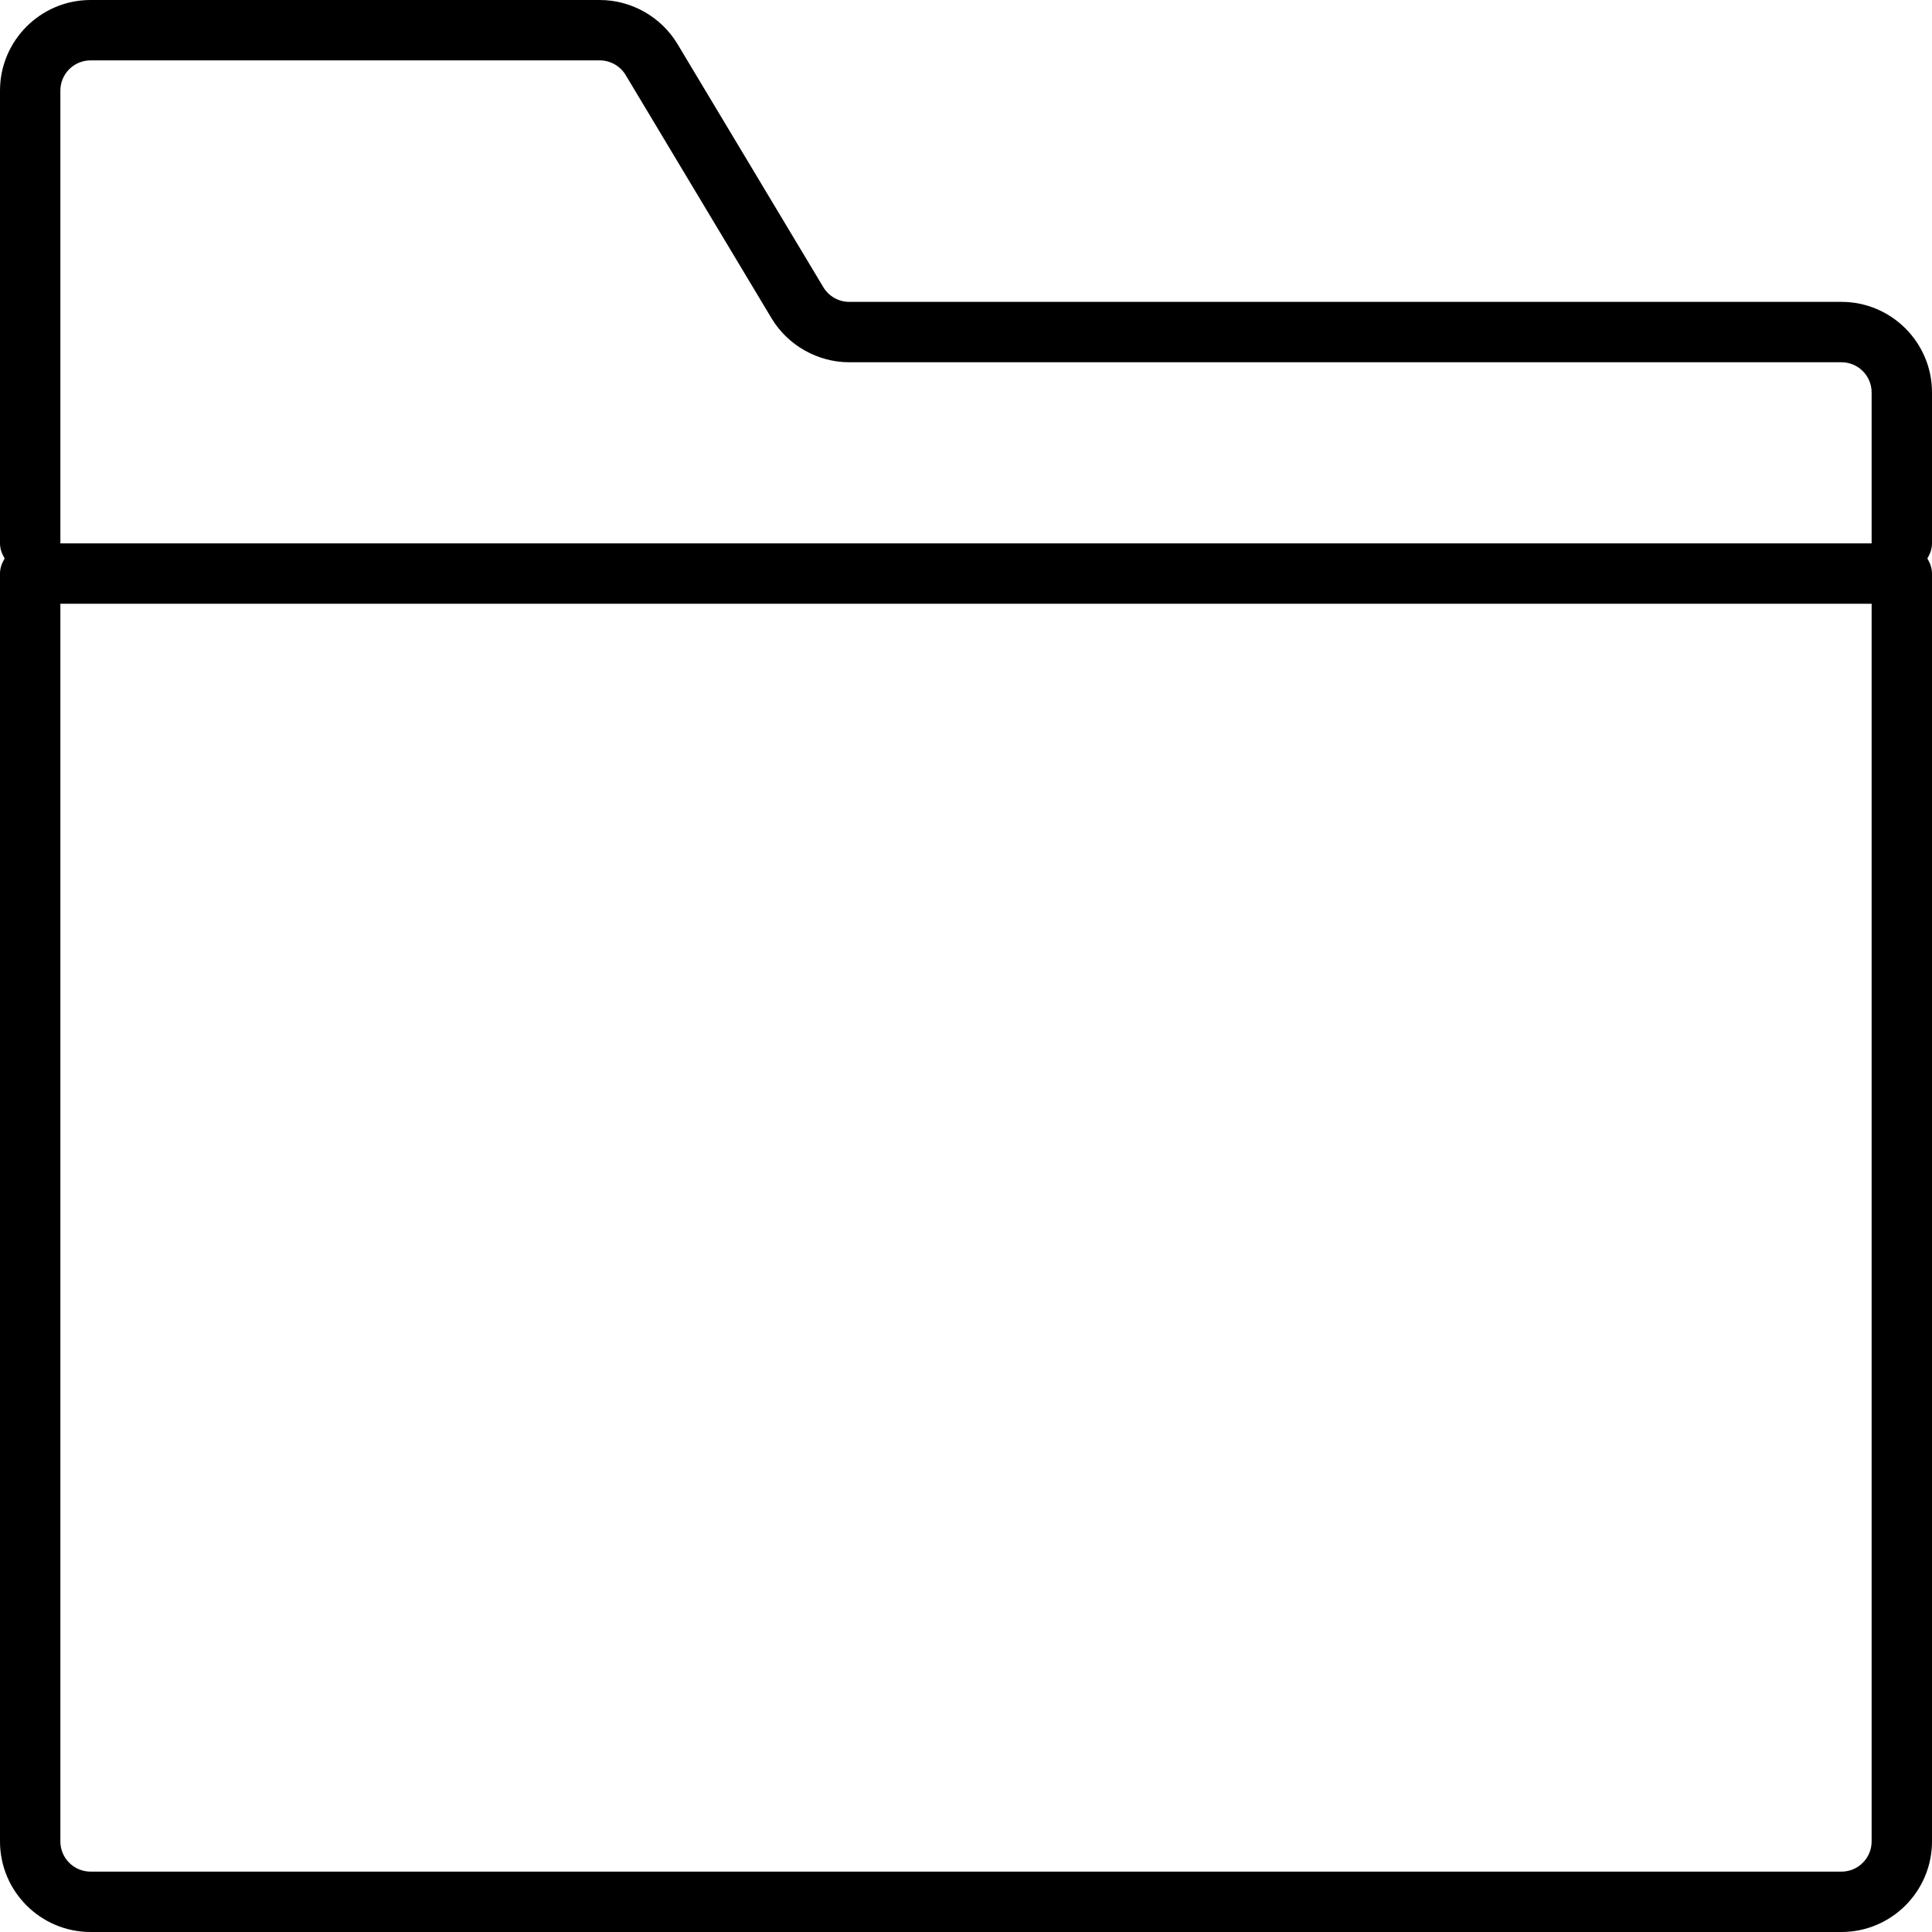 <!-- Generated by IcoMoon.io -->
<svg version="1.1" xmlns="http://www.w3.org/2000/svg" width="32" height="32" viewBox="0 0 32 32">
<title>folder</title>
<path d="M32 6.5c0-0.827-0.673-1.5-1.5-1.5h-16.434c-0.175 0-0.339-0.093-0.429-0.243l-2.417-4.030c-0.27-0.448-0.763-0.727-1.286-0.727h-8.434c-0.827 0-1.5 0.673-1.5 1.5v7.5c0 0.093 0.032 0.175 0.077 0.25-0.045 0.075-0.077 0.157-0.077 0.25v21c0 0.827 0.673 1.5 1.5 1.5h29c0.827 0 1.5-0.673 1.5-1.5v-21c0-0.093-0.032-0.175-0.077-0.25 0.045-0.075 0.077-0.157 0.077-0.25v-2.5zM31 30.5c0 0.276-0.224 0.5-0.5 0.5h-29c-0.276 0-0.5-0.224-0.5-0.5v-20.5h30v20.5zM1 9v-7.5c0-0.276 0.224-0.5 0.5-0.5h8.434c0.175 0 0.339 0.093 0.429 0.243l2.417 4.030c0.27 0.448 0.763 0.727 1.286 0.727h16.434c0.276 0 0.5 0.224 0.5 0.5v2.5h-30z"></path>
</svg>

